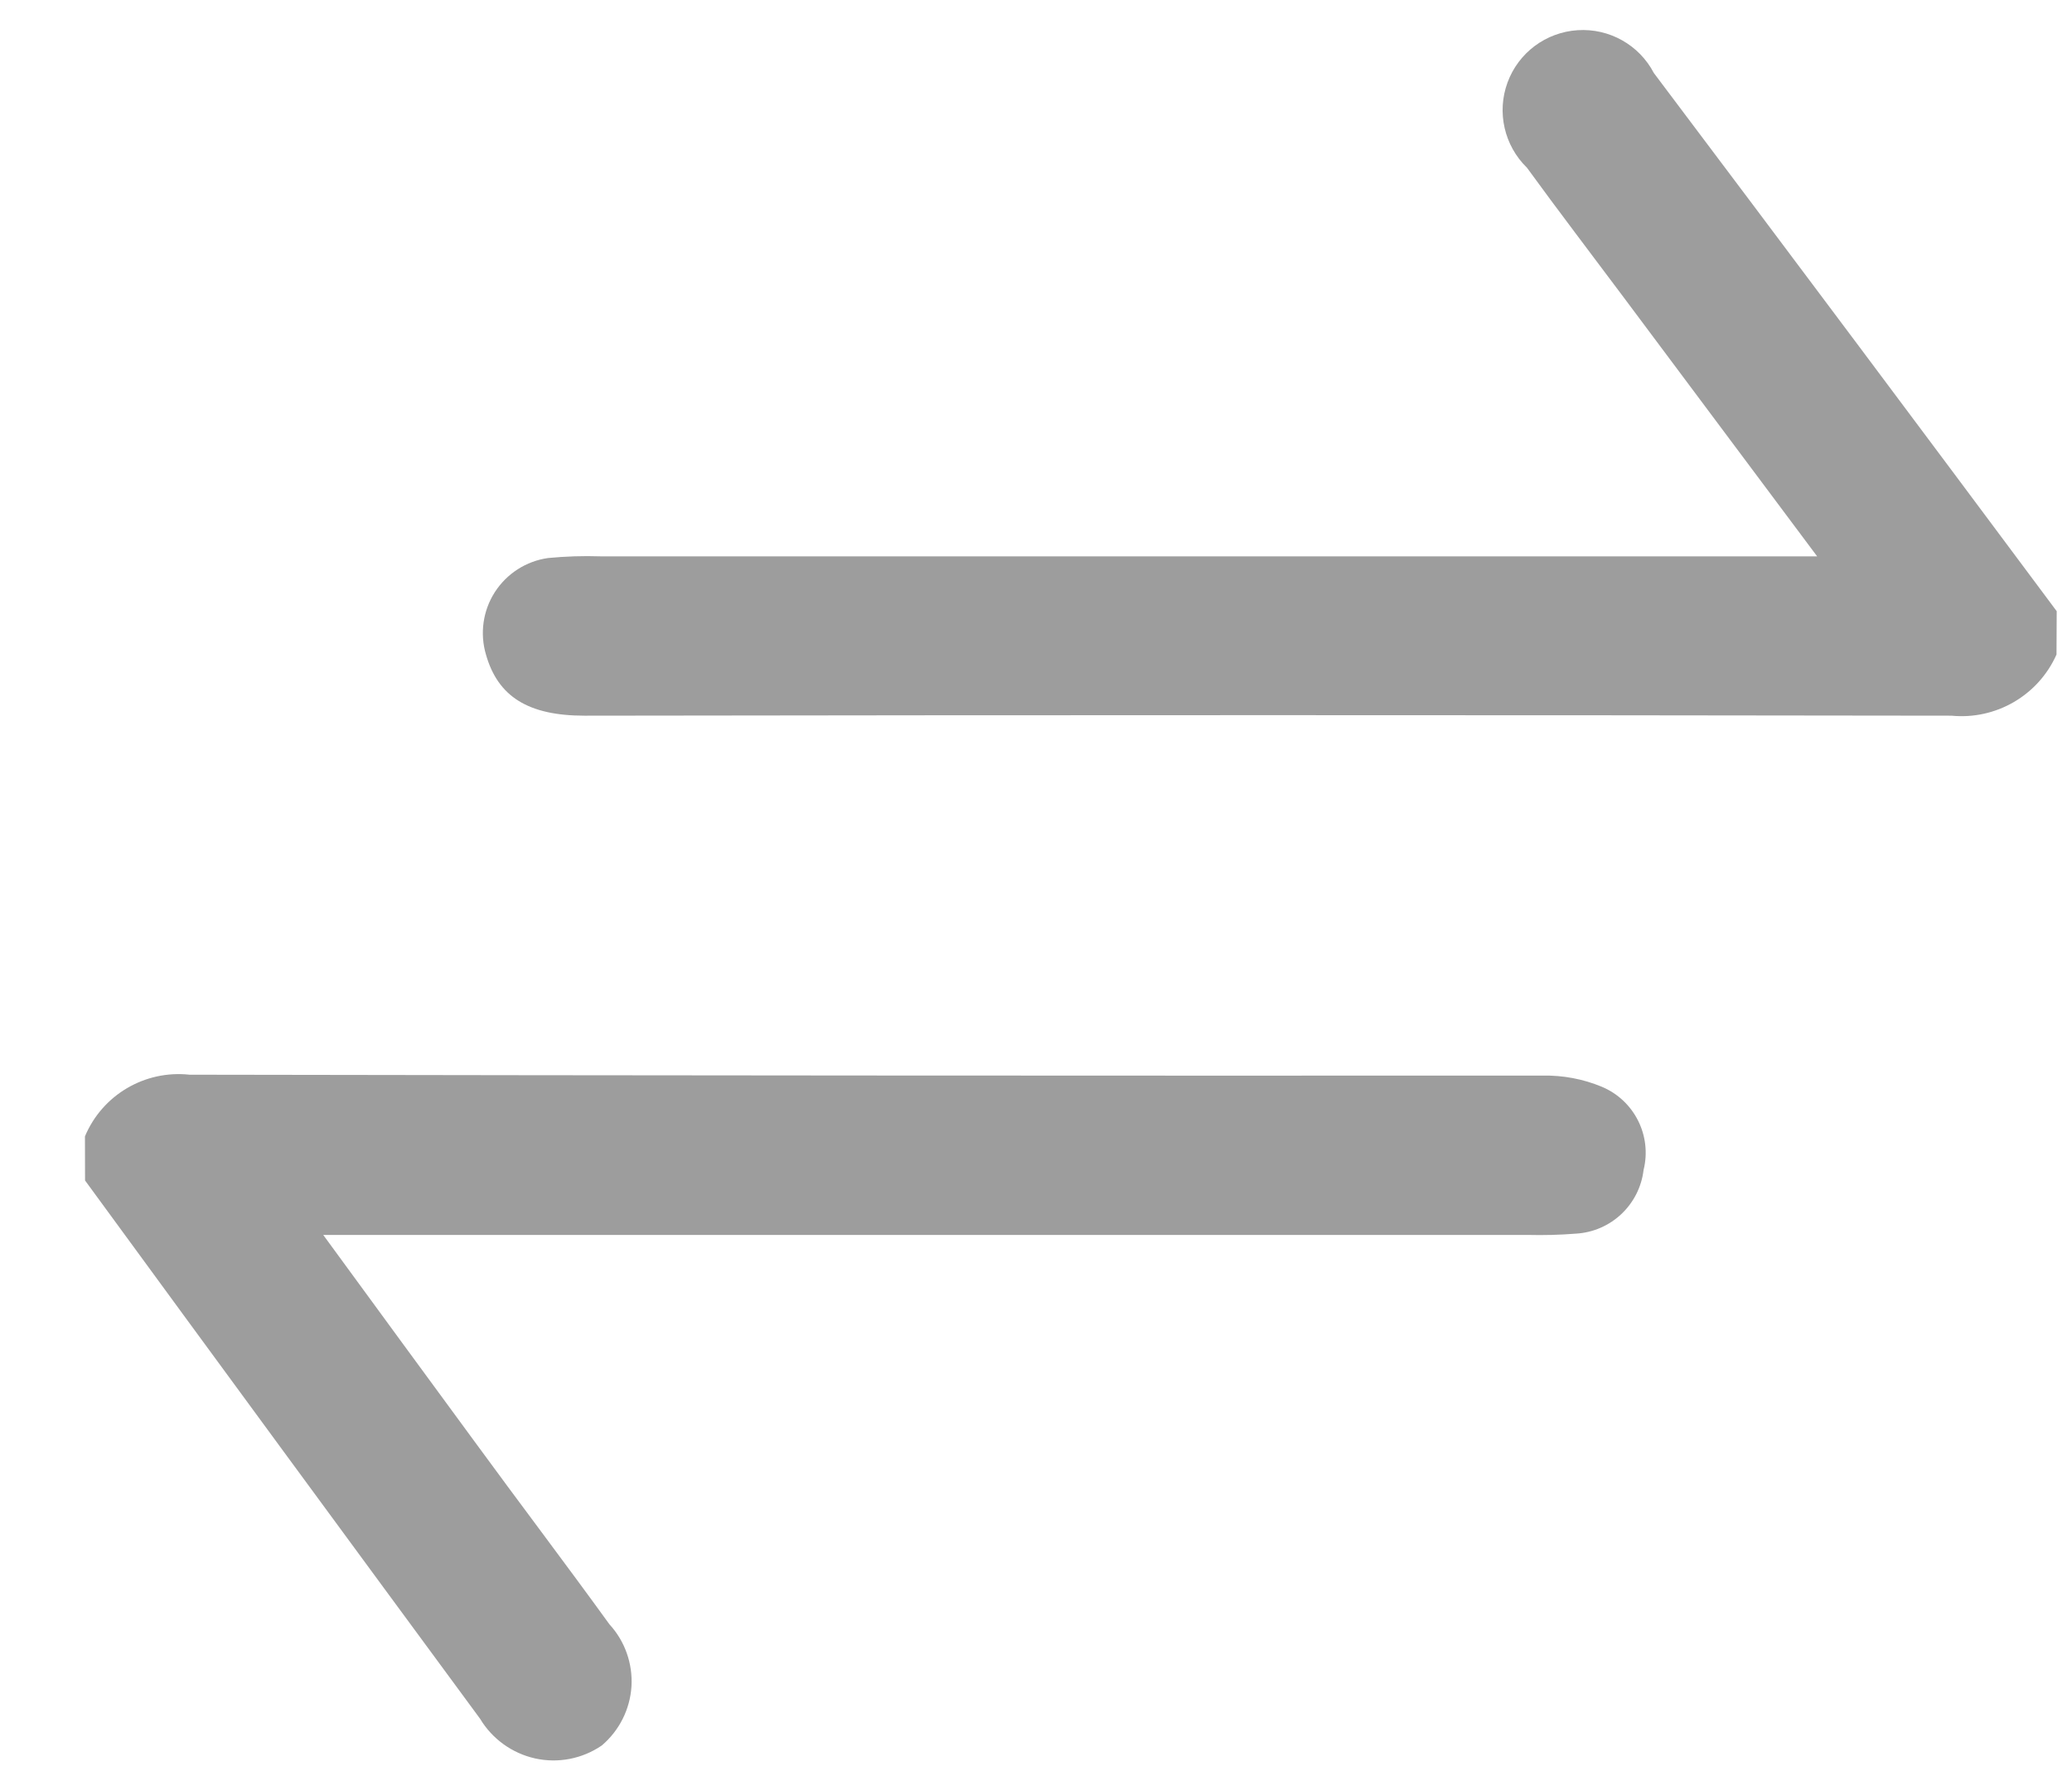 <svg width="21" height="18" viewBox="0 0 21 18" fill="none" xmlns="http://www.w3.org/2000/svg">
<path d="M20.843 6.634C20.659 7.048 20.23 7.298 19.778 7.254C15.16 7.247 10.542 7.247 5.925 7.254C5.353 7.254 5.047 7.06 4.926 6.637C4.862 6.423 4.894 6.191 5.015 6.002C5.136 5.814 5.333 5.687 5.555 5.656C5.732 5.639 5.909 5.633 6.087 5.639C10.008 5.639 13.93 5.639 17.852 5.639H18.417L16.457 3.015C16.13 2.577 15.798 2.143 15.476 1.7C15.246 1.476 15.168 1.138 15.279 0.836C15.39 0.534 15.668 0.327 15.989 0.306C16.31 0.285 16.613 0.455 16.762 0.74C18.128 2.554 19.488 4.373 20.845 6.195L20.843 6.634Z" fill="#9D9D9D"/>
<path d="M0.861 11.518C1.037 11.098 1.468 10.844 1.921 10.893C6.492 10.901 11.063 10.904 15.634 10.902C15.84 10.898 16.044 10.936 16.234 11.015C16.564 11.153 16.744 11.511 16.658 11.858C16.616 12.212 16.326 12.484 15.971 12.504C15.809 12.517 15.646 12.521 15.483 12.517C11.607 12.517 7.732 12.517 3.858 12.517H3.276C3.826 13.268 4.316 13.94 4.809 14.61C5.261 15.229 5.727 15.842 6.177 16.464C6.334 16.635 6.414 16.863 6.4 17.094C6.385 17.326 6.276 17.542 6.099 17.692C5.902 17.827 5.657 17.875 5.423 17.823C5.19 17.771 4.988 17.625 4.865 17.42C3.528 15.604 2.193 13.786 0.862 11.965L0.861 11.518Z" fill="#9D9D9D"/>
</svg>
